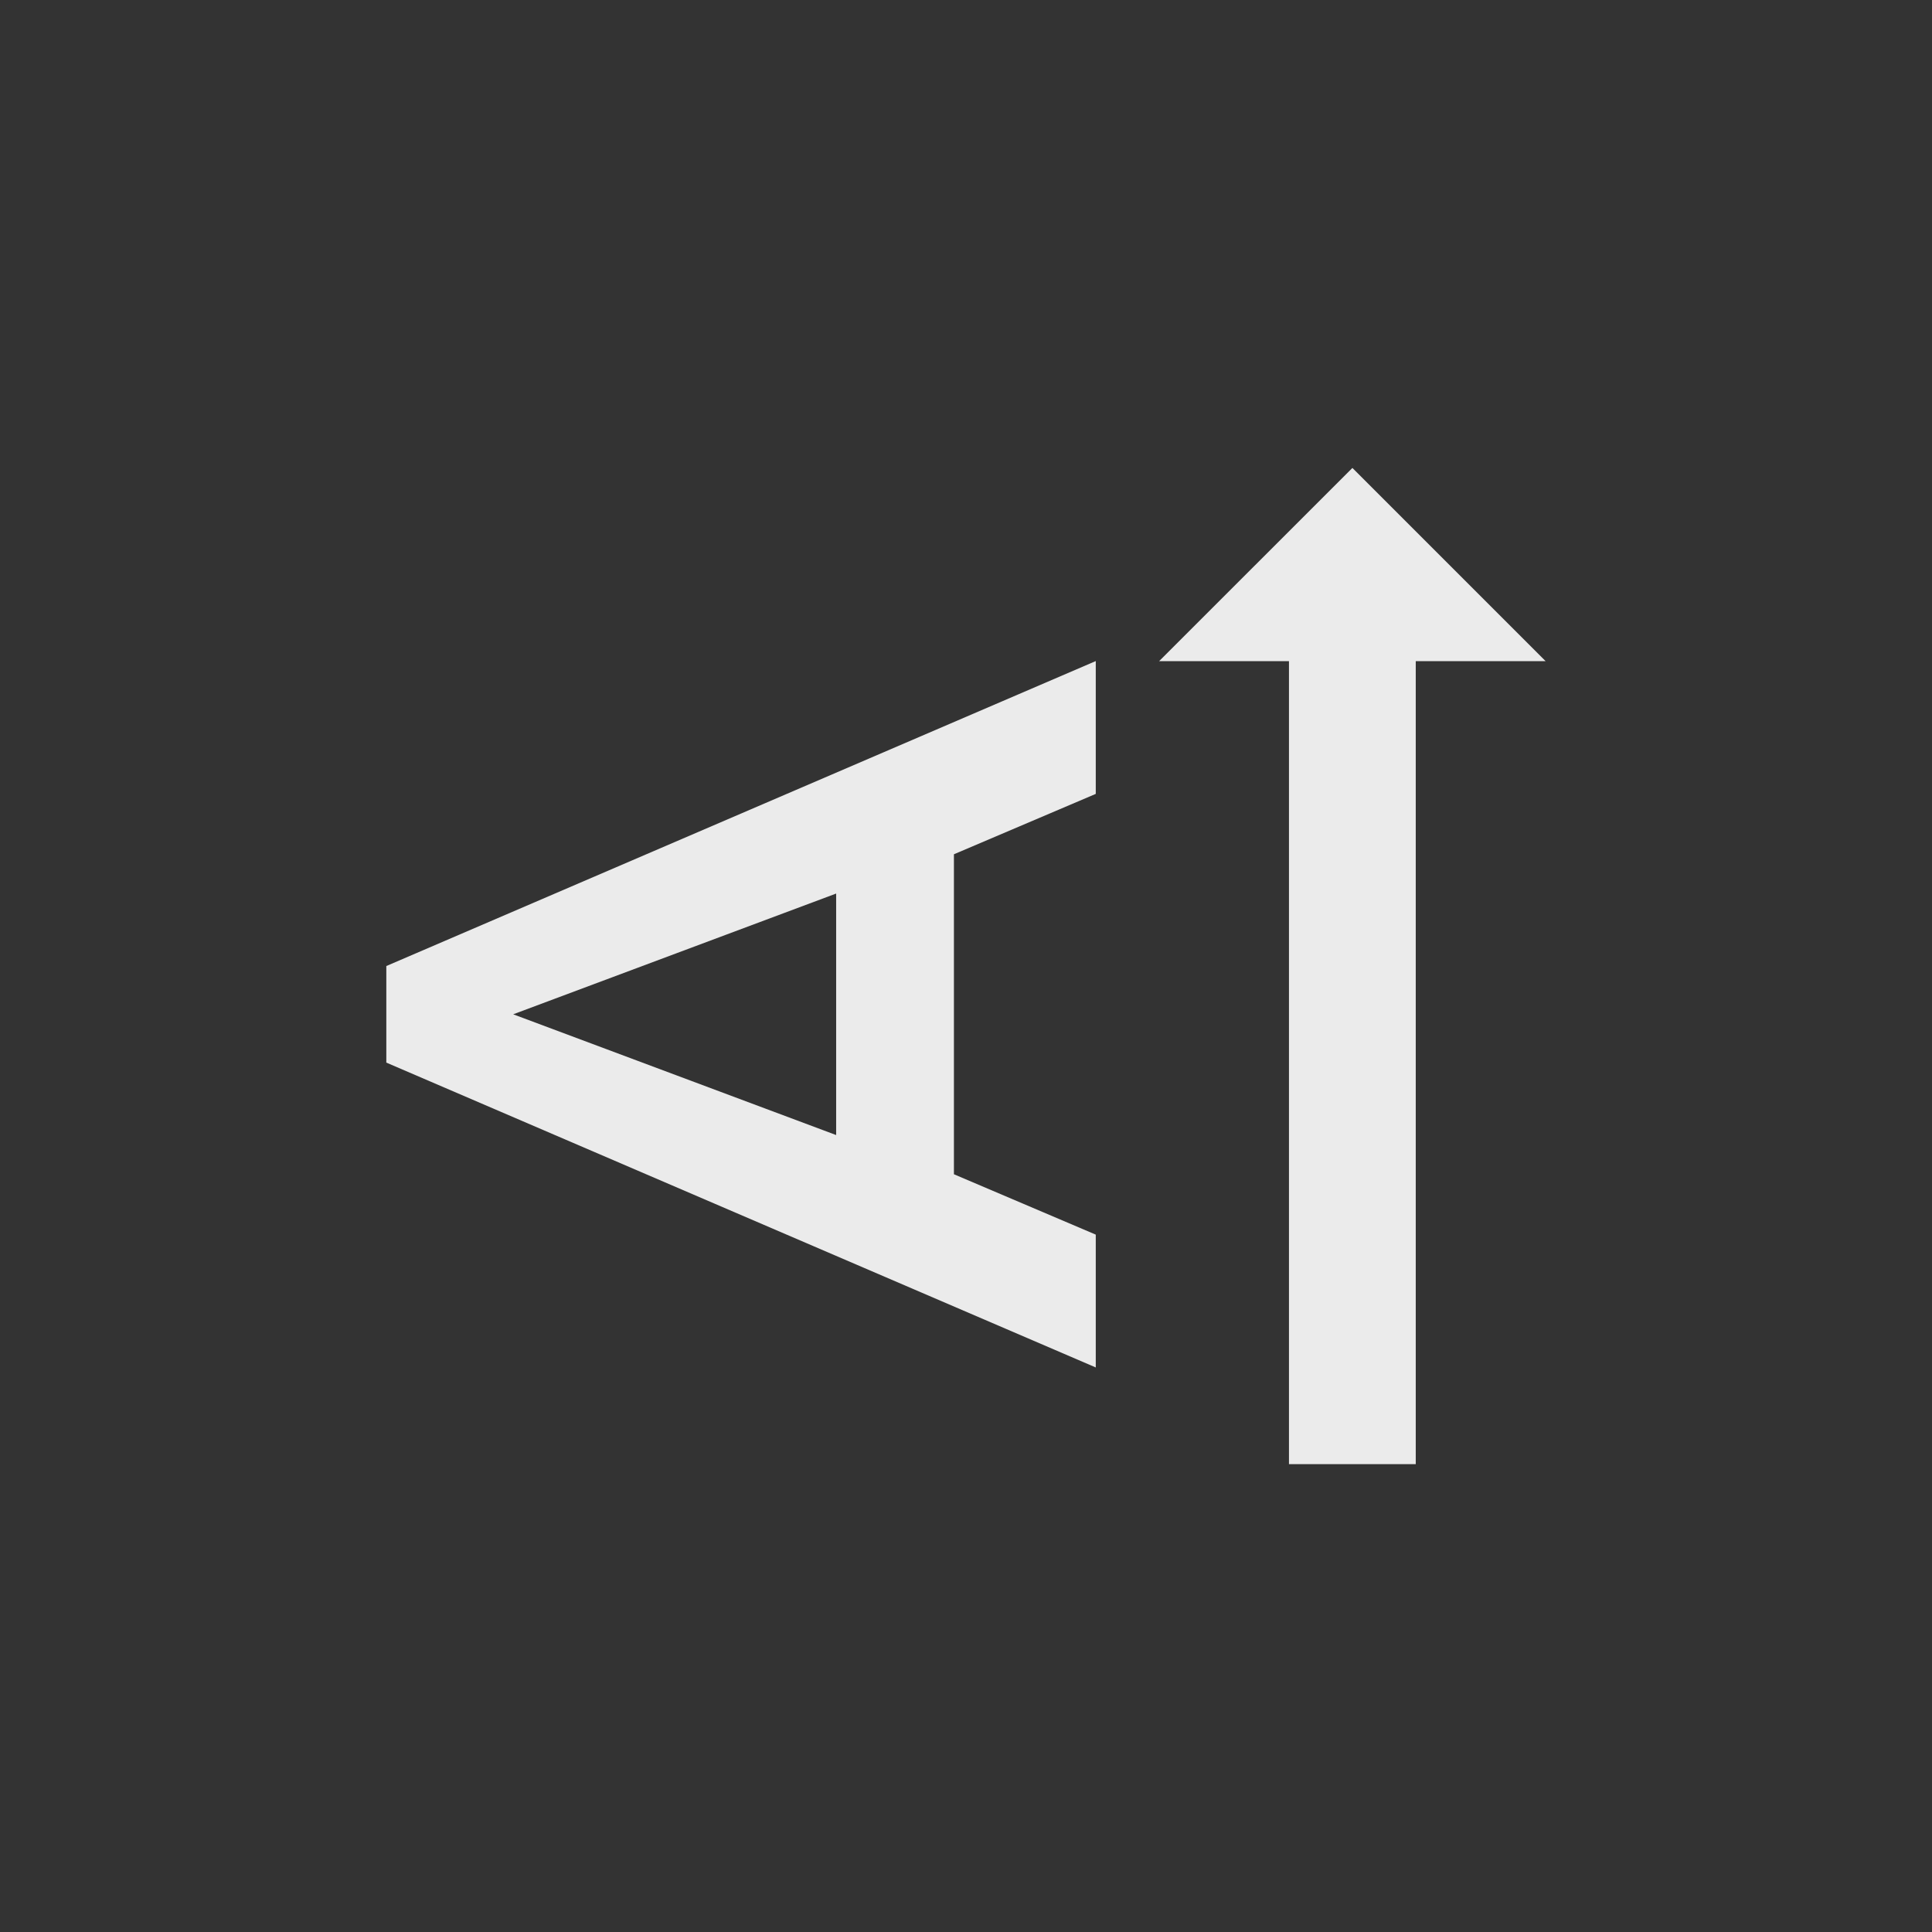 <!-- Generated by IcoMoon.io -->
<svg version="1.1" xmlns="http://www.w3.org/2000/svg" width="24" height="24" viewBox="0 0 24 24">
<rect x="0" y="0" width="24" height="24" fill="#333333" stroke="none"/>
<title>text_rotate_up</title>
<path fill="#ebebeb" d="M16.8 5.813l2.4 2.4h-1.613v9.975h-1.575v-9.975h-1.613zM10.387 14.1v-3l-4.012 1.5zM4.8 12l8.812-3.788v1.65l-1.762 0.75v3.975l1.762 0.75v1.65l-8.813-3.787v-1.2z"></path>
</svg>
